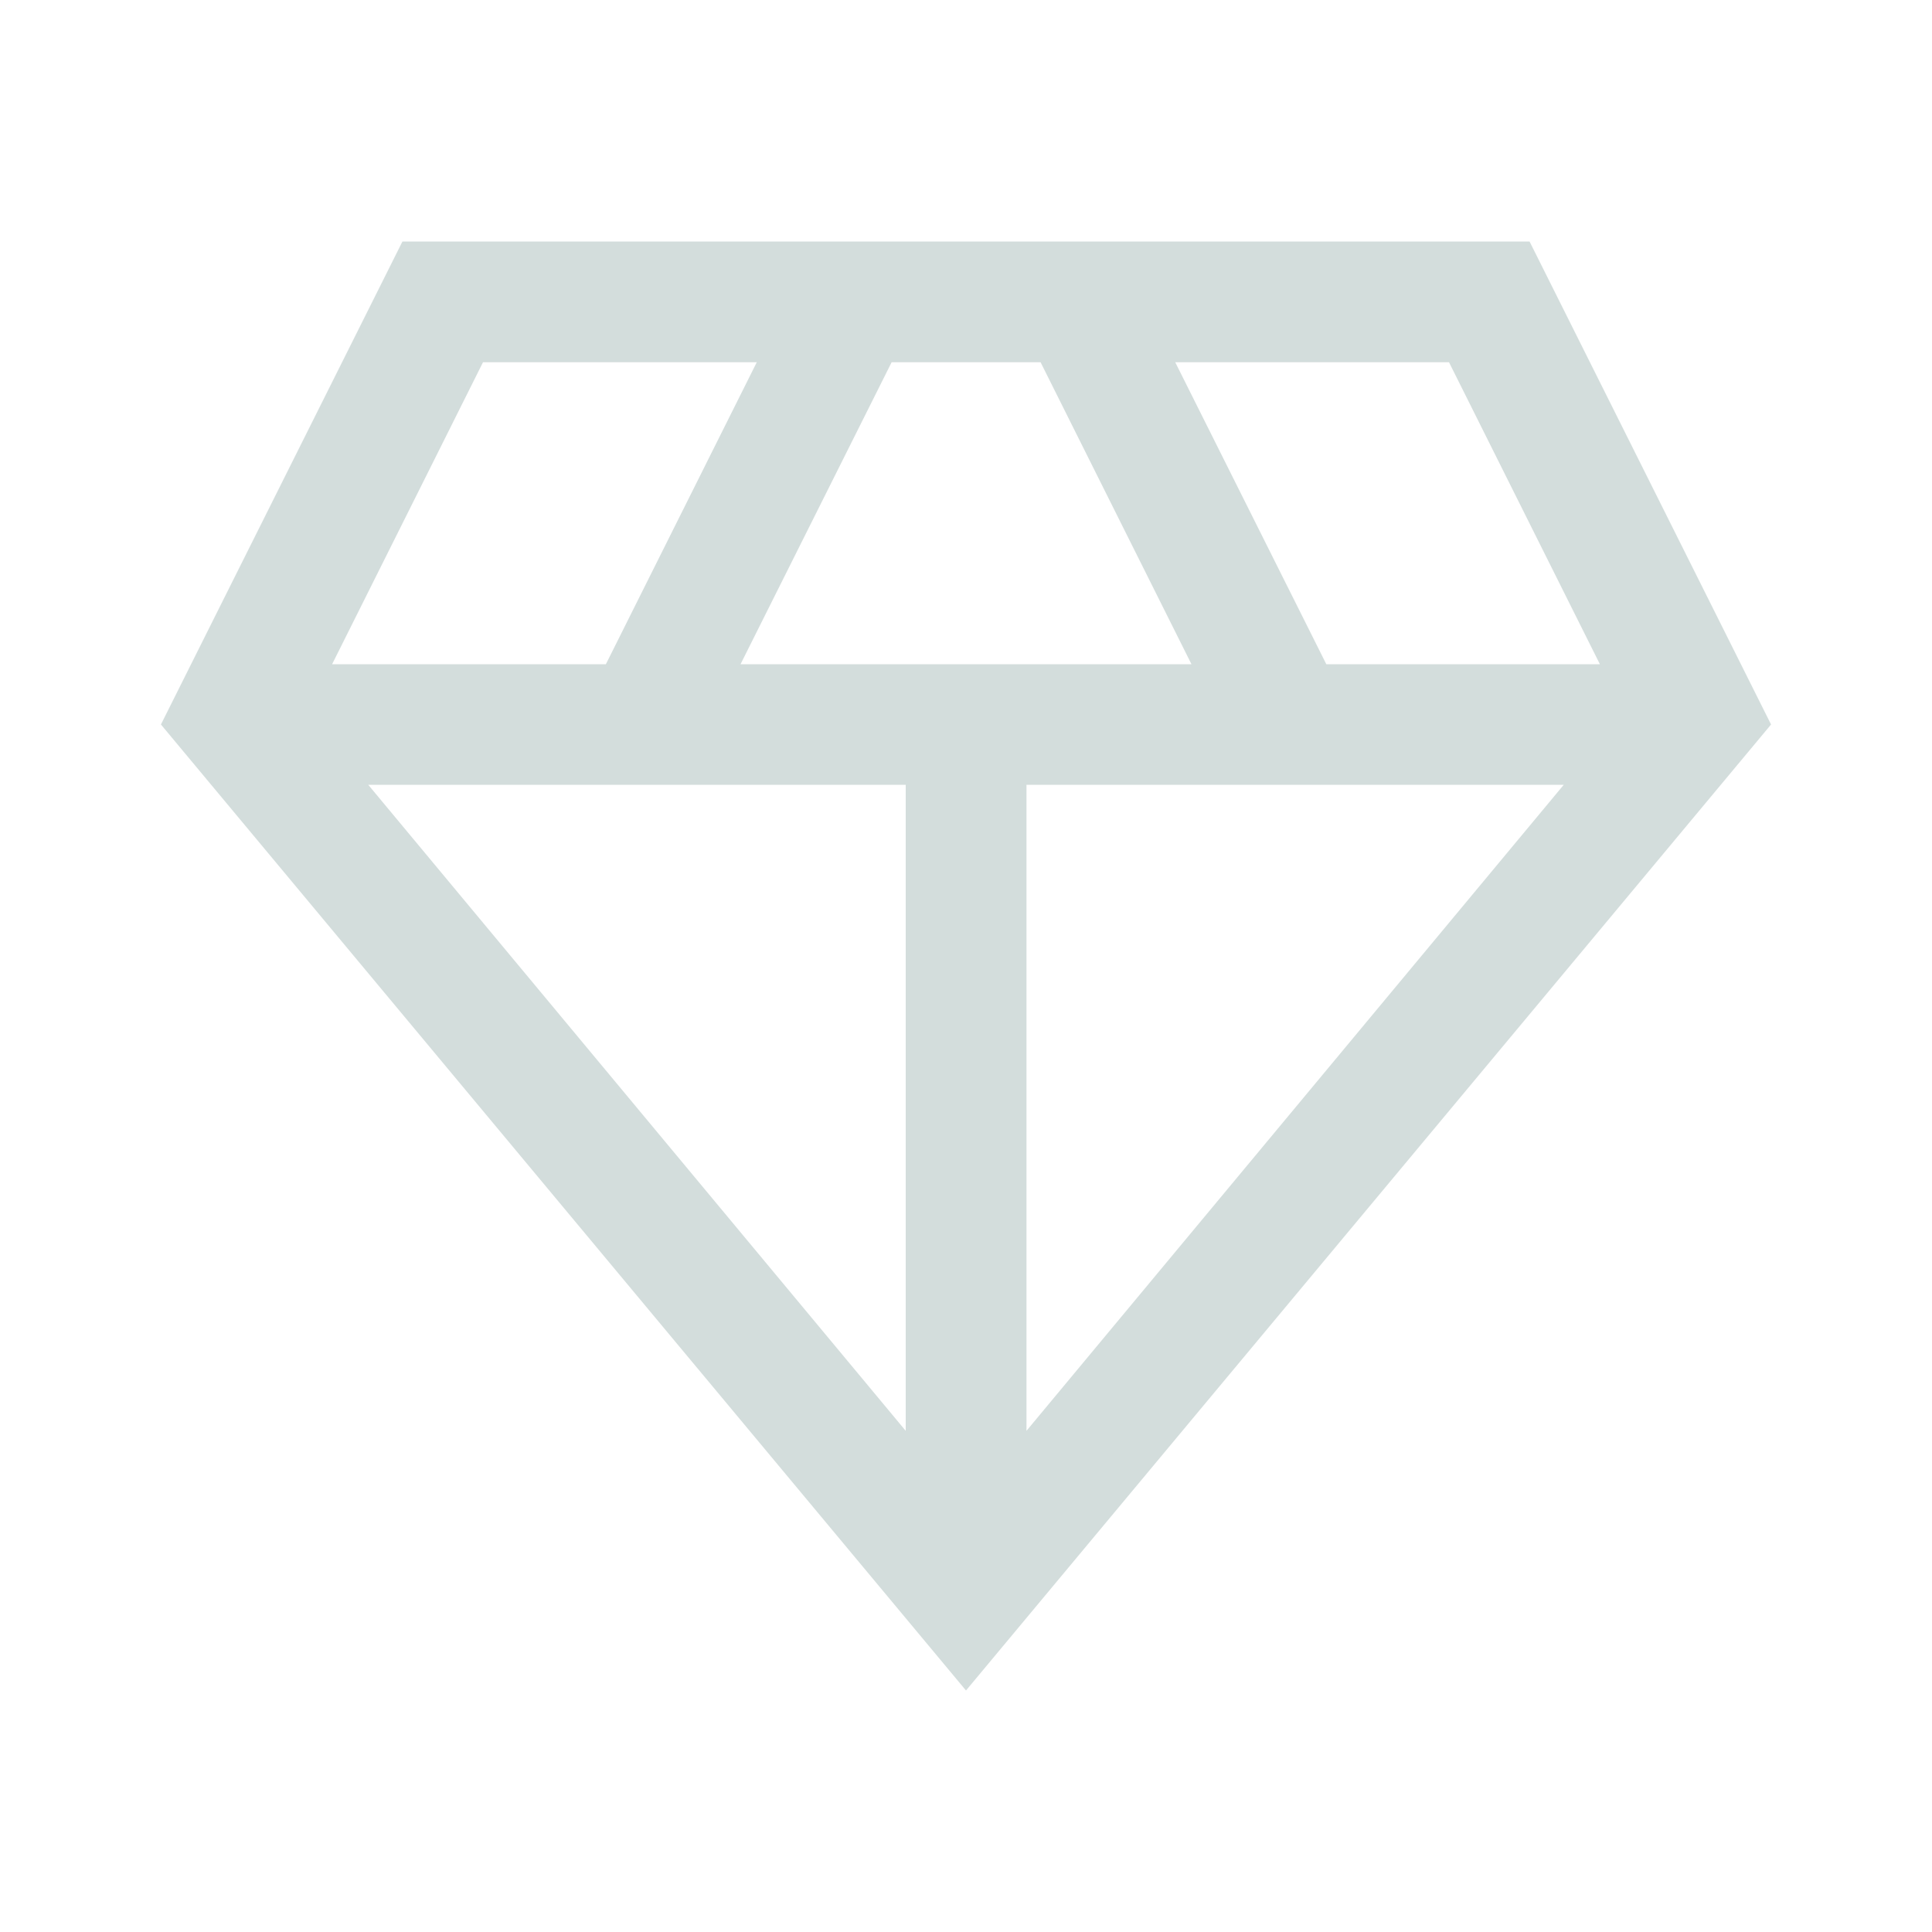 <svg width="15" height="15" viewBox="0 0 10 10" fill="none" xmlns="http://www.w3.org/2000/svg">
<path d="M5 8.75L0.833 3.75L2.083 1.25H7.917L9.167 3.75L5 8.75ZM3.833 3.438H6.167L5.386 1.875H4.615L3.833 3.438ZM4.688 7.406V4.062H1.906L4.688 7.406ZM5.313 7.406L8.094 4.062H5.313V7.406ZM6.865 3.438H8.281L7.5 1.875H6.083L6.865 3.438ZM1.719 3.438H3.136L3.917 1.875H2.5L1.719 3.438Z" fill="#D3DDDC"/>
</svg>
